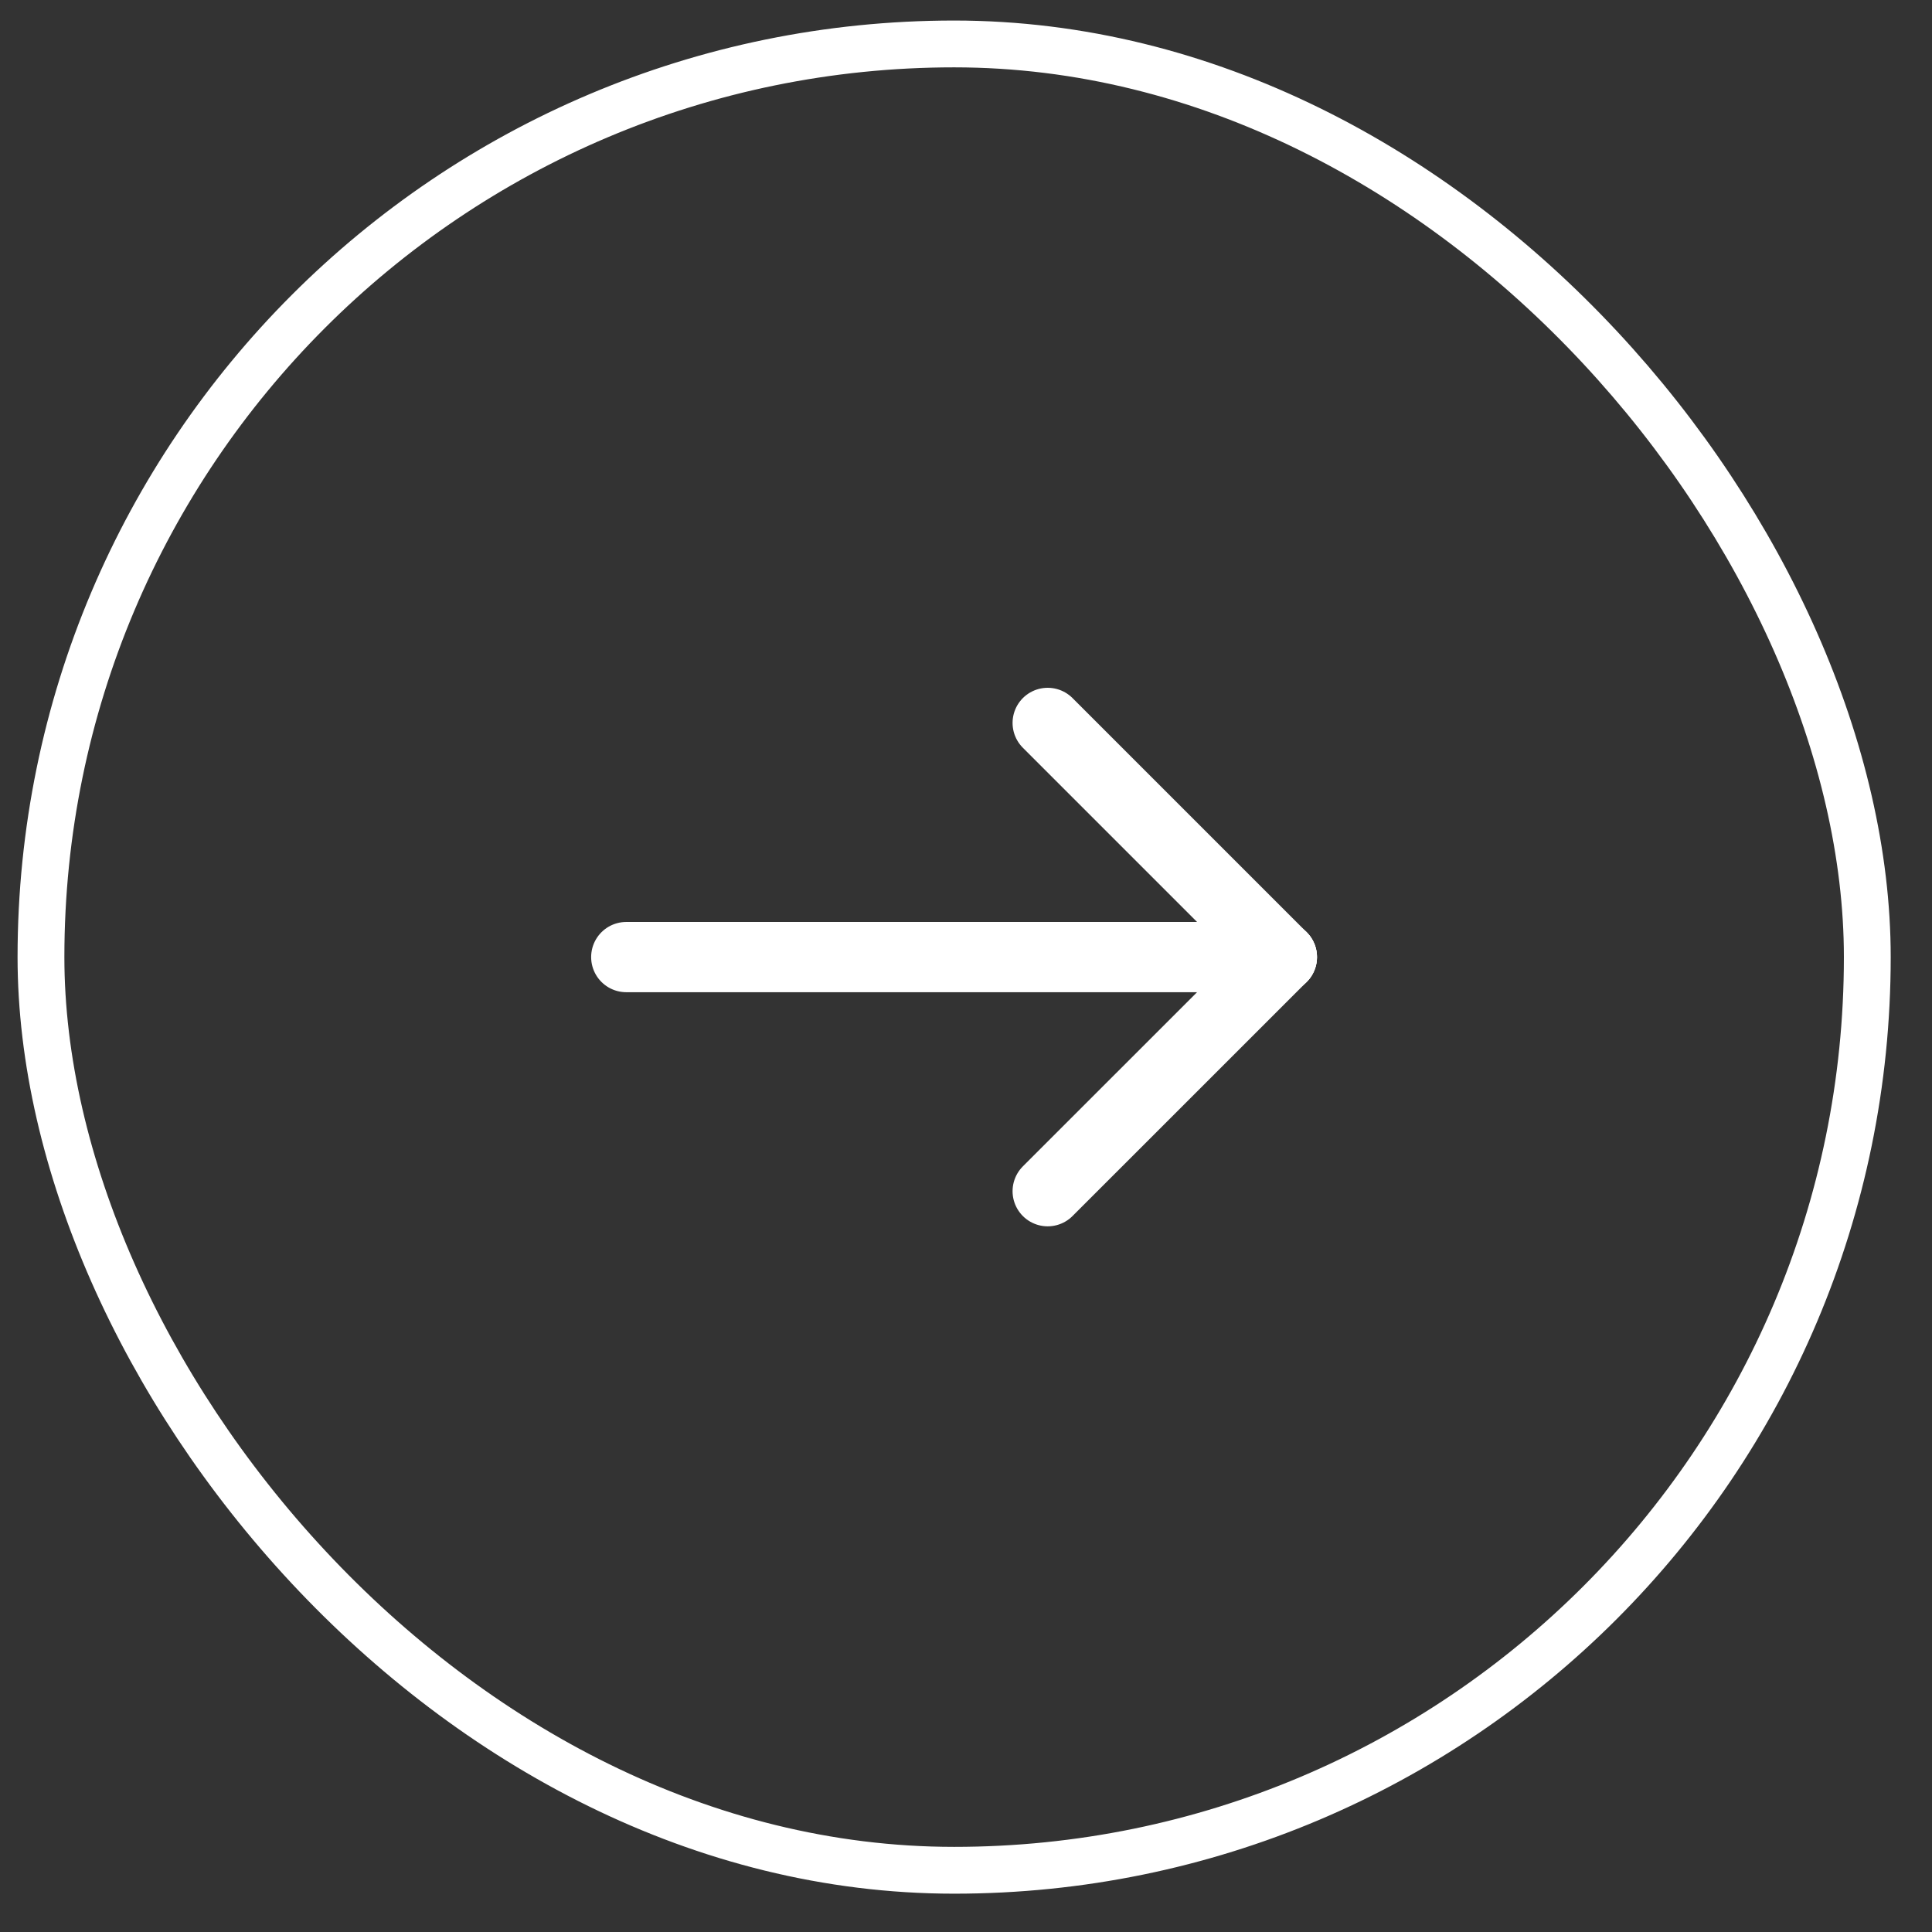 <svg width="39" height="39" viewBox="0 0 39 39" fill="none" xmlns="http://www.w3.org/2000/svg">
<rect x="0" y="0" width="39" height="39" fill="#333333" stroke="none"/>
<rect x="37.694" y="37.754" width="36.867" height="36.867" rx="18.433" transform="rotate(-180 37.694 37.754)" stroke="white" stroke-width="0.945"/>
<path d="M25.876 19.32L12.642 19.32" stroke="white" stroke-width="1.418" stroke-linecap="round" stroke-linejoin="round"/>
<path d="M21.149 24.046L25.876 19.32" stroke="white" stroke-width="1.418" stroke-linecap="round" stroke-linejoin="round"/>
<path d="M21.149 14.593L25.876 19.32" stroke="white" stroke-width="1.418" stroke-linecap="round" stroke-linejoin="round"/>
</svg>
